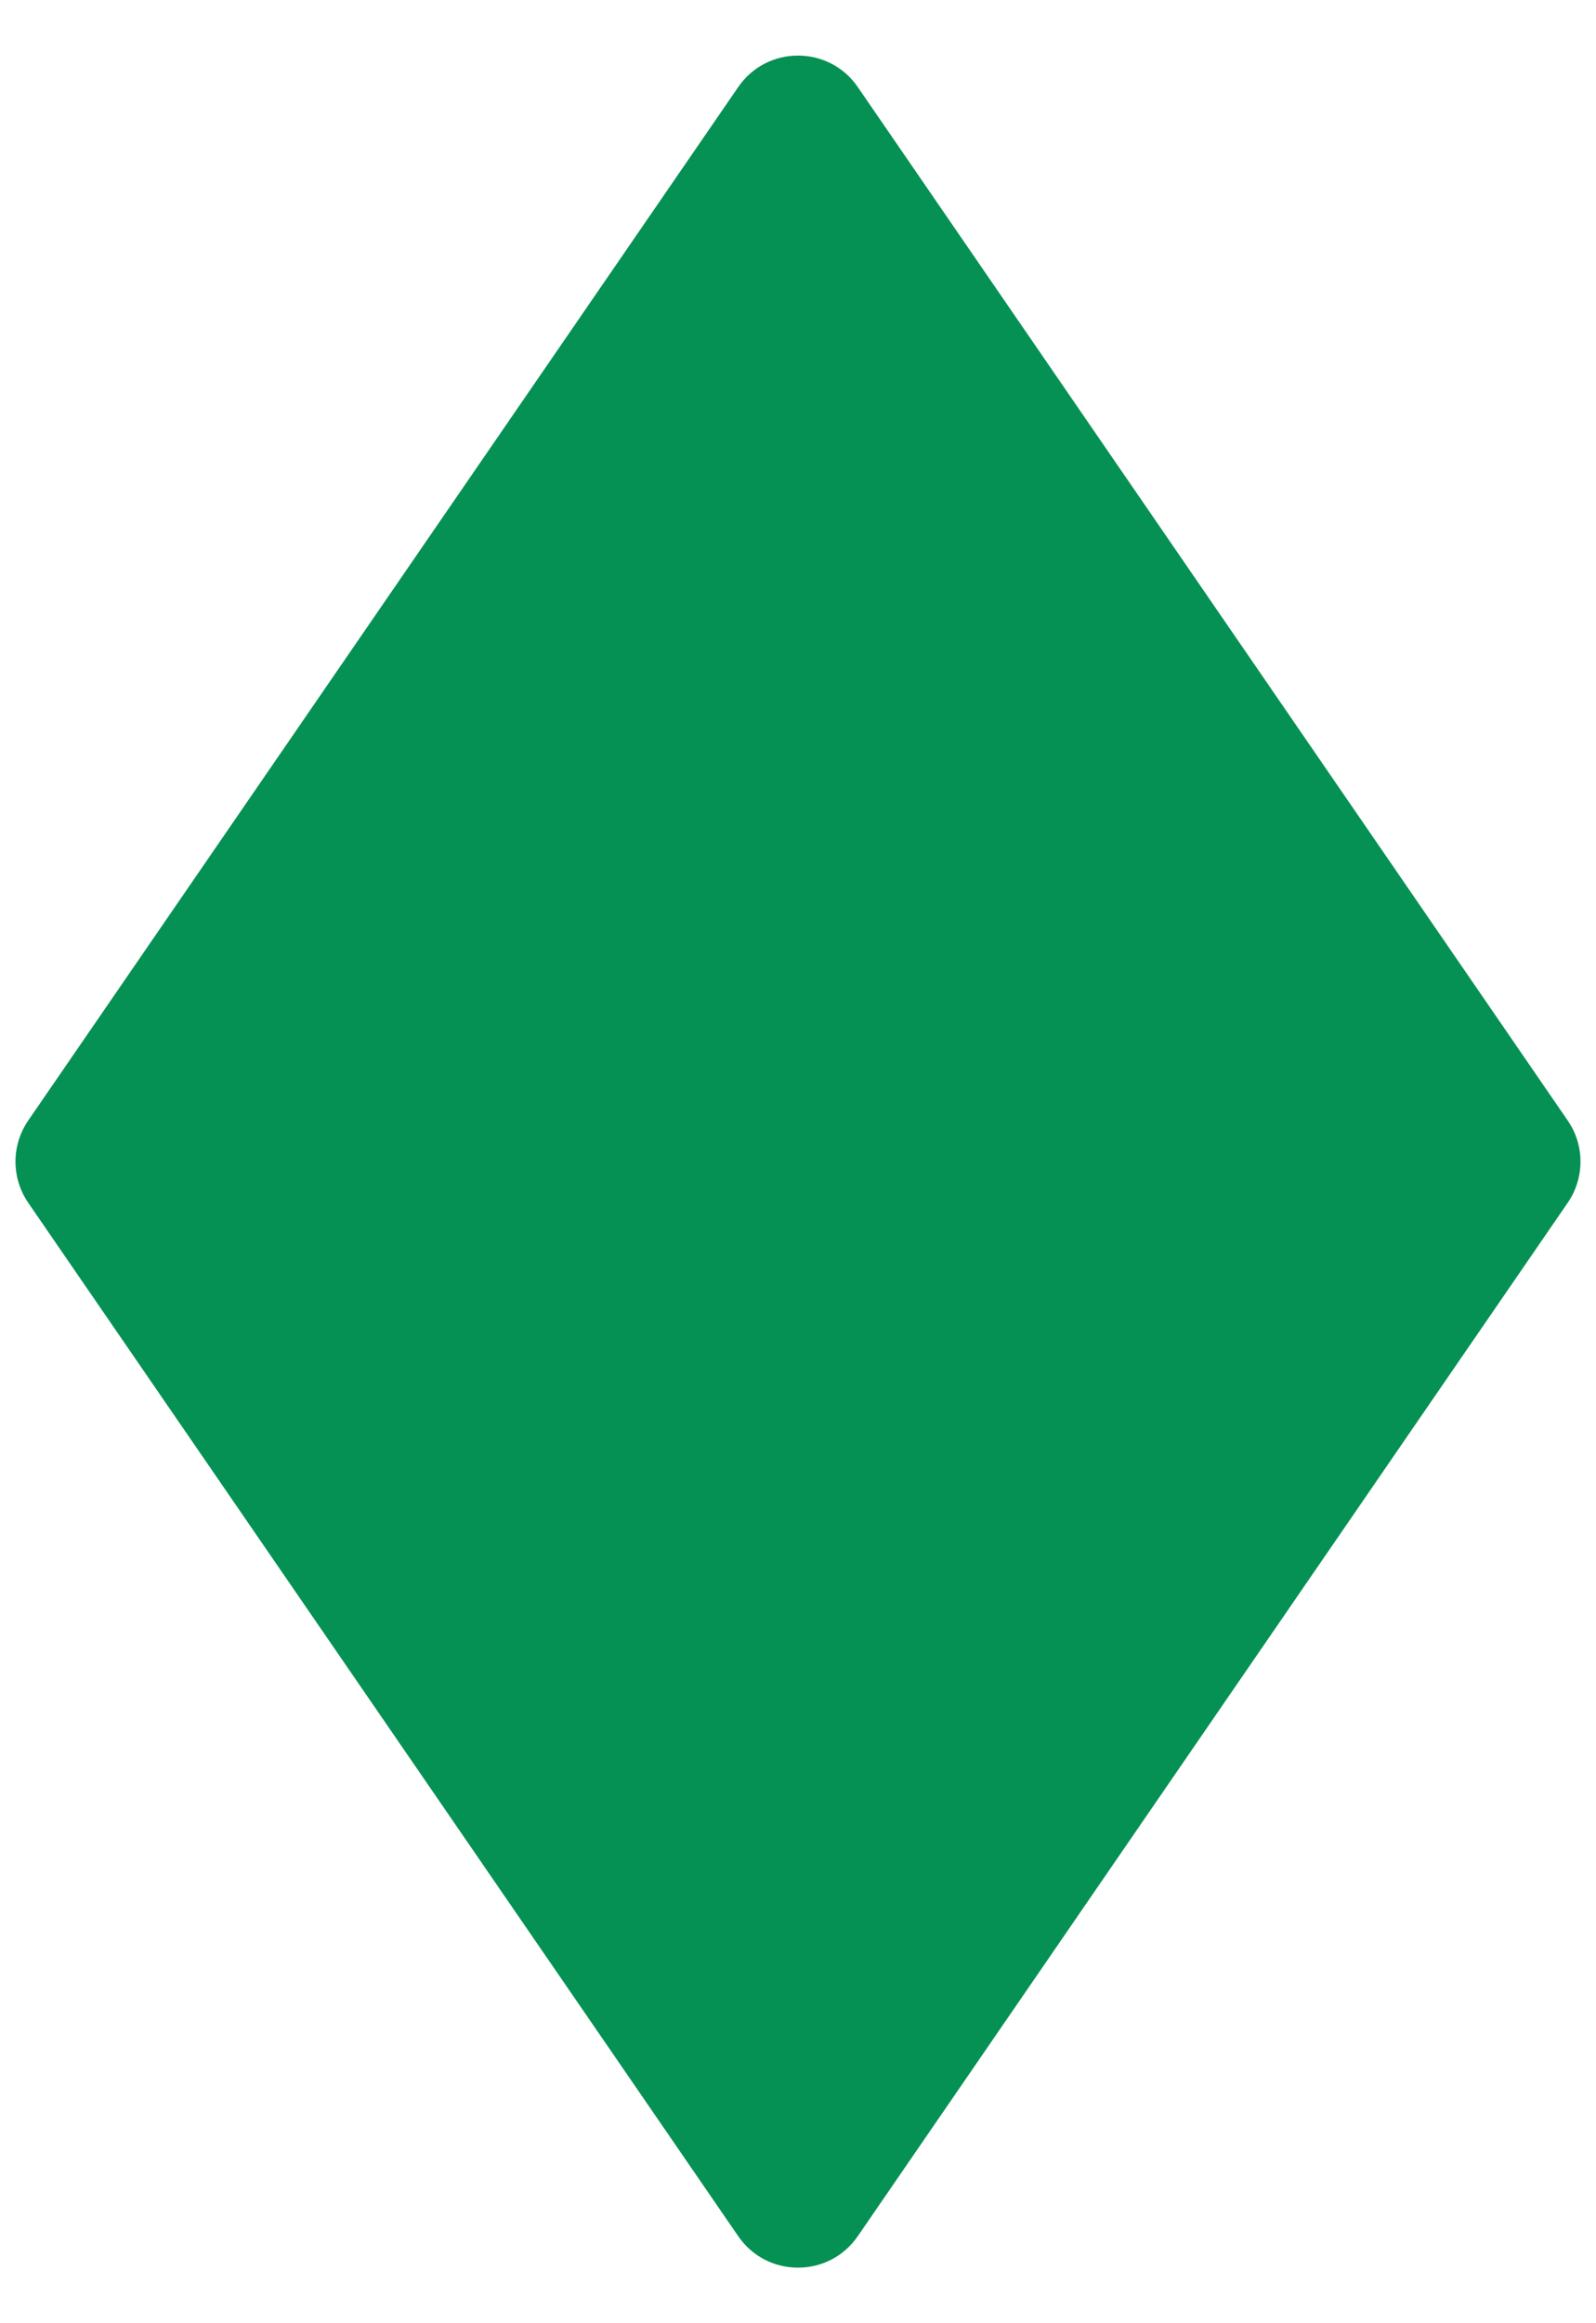 <svg width="22" height="32" viewBox="0 0 22 32" fill="none" xmlns="http://www.w3.org/2000/svg">
<path d="M0.389 16.567C0.155 16.225 0.155 15.775 0.389 15.434L10.176 1.199C10.573 0.621 11.427 0.621 11.824 1.199L21.61 15.434C21.845 15.775 21.845 16.225 21.61 16.567L11.824 30.801C11.427 31.379 10.573 31.379 10.176 30.801L0.389 16.567Z" fill="#069154"/>
</svg>
